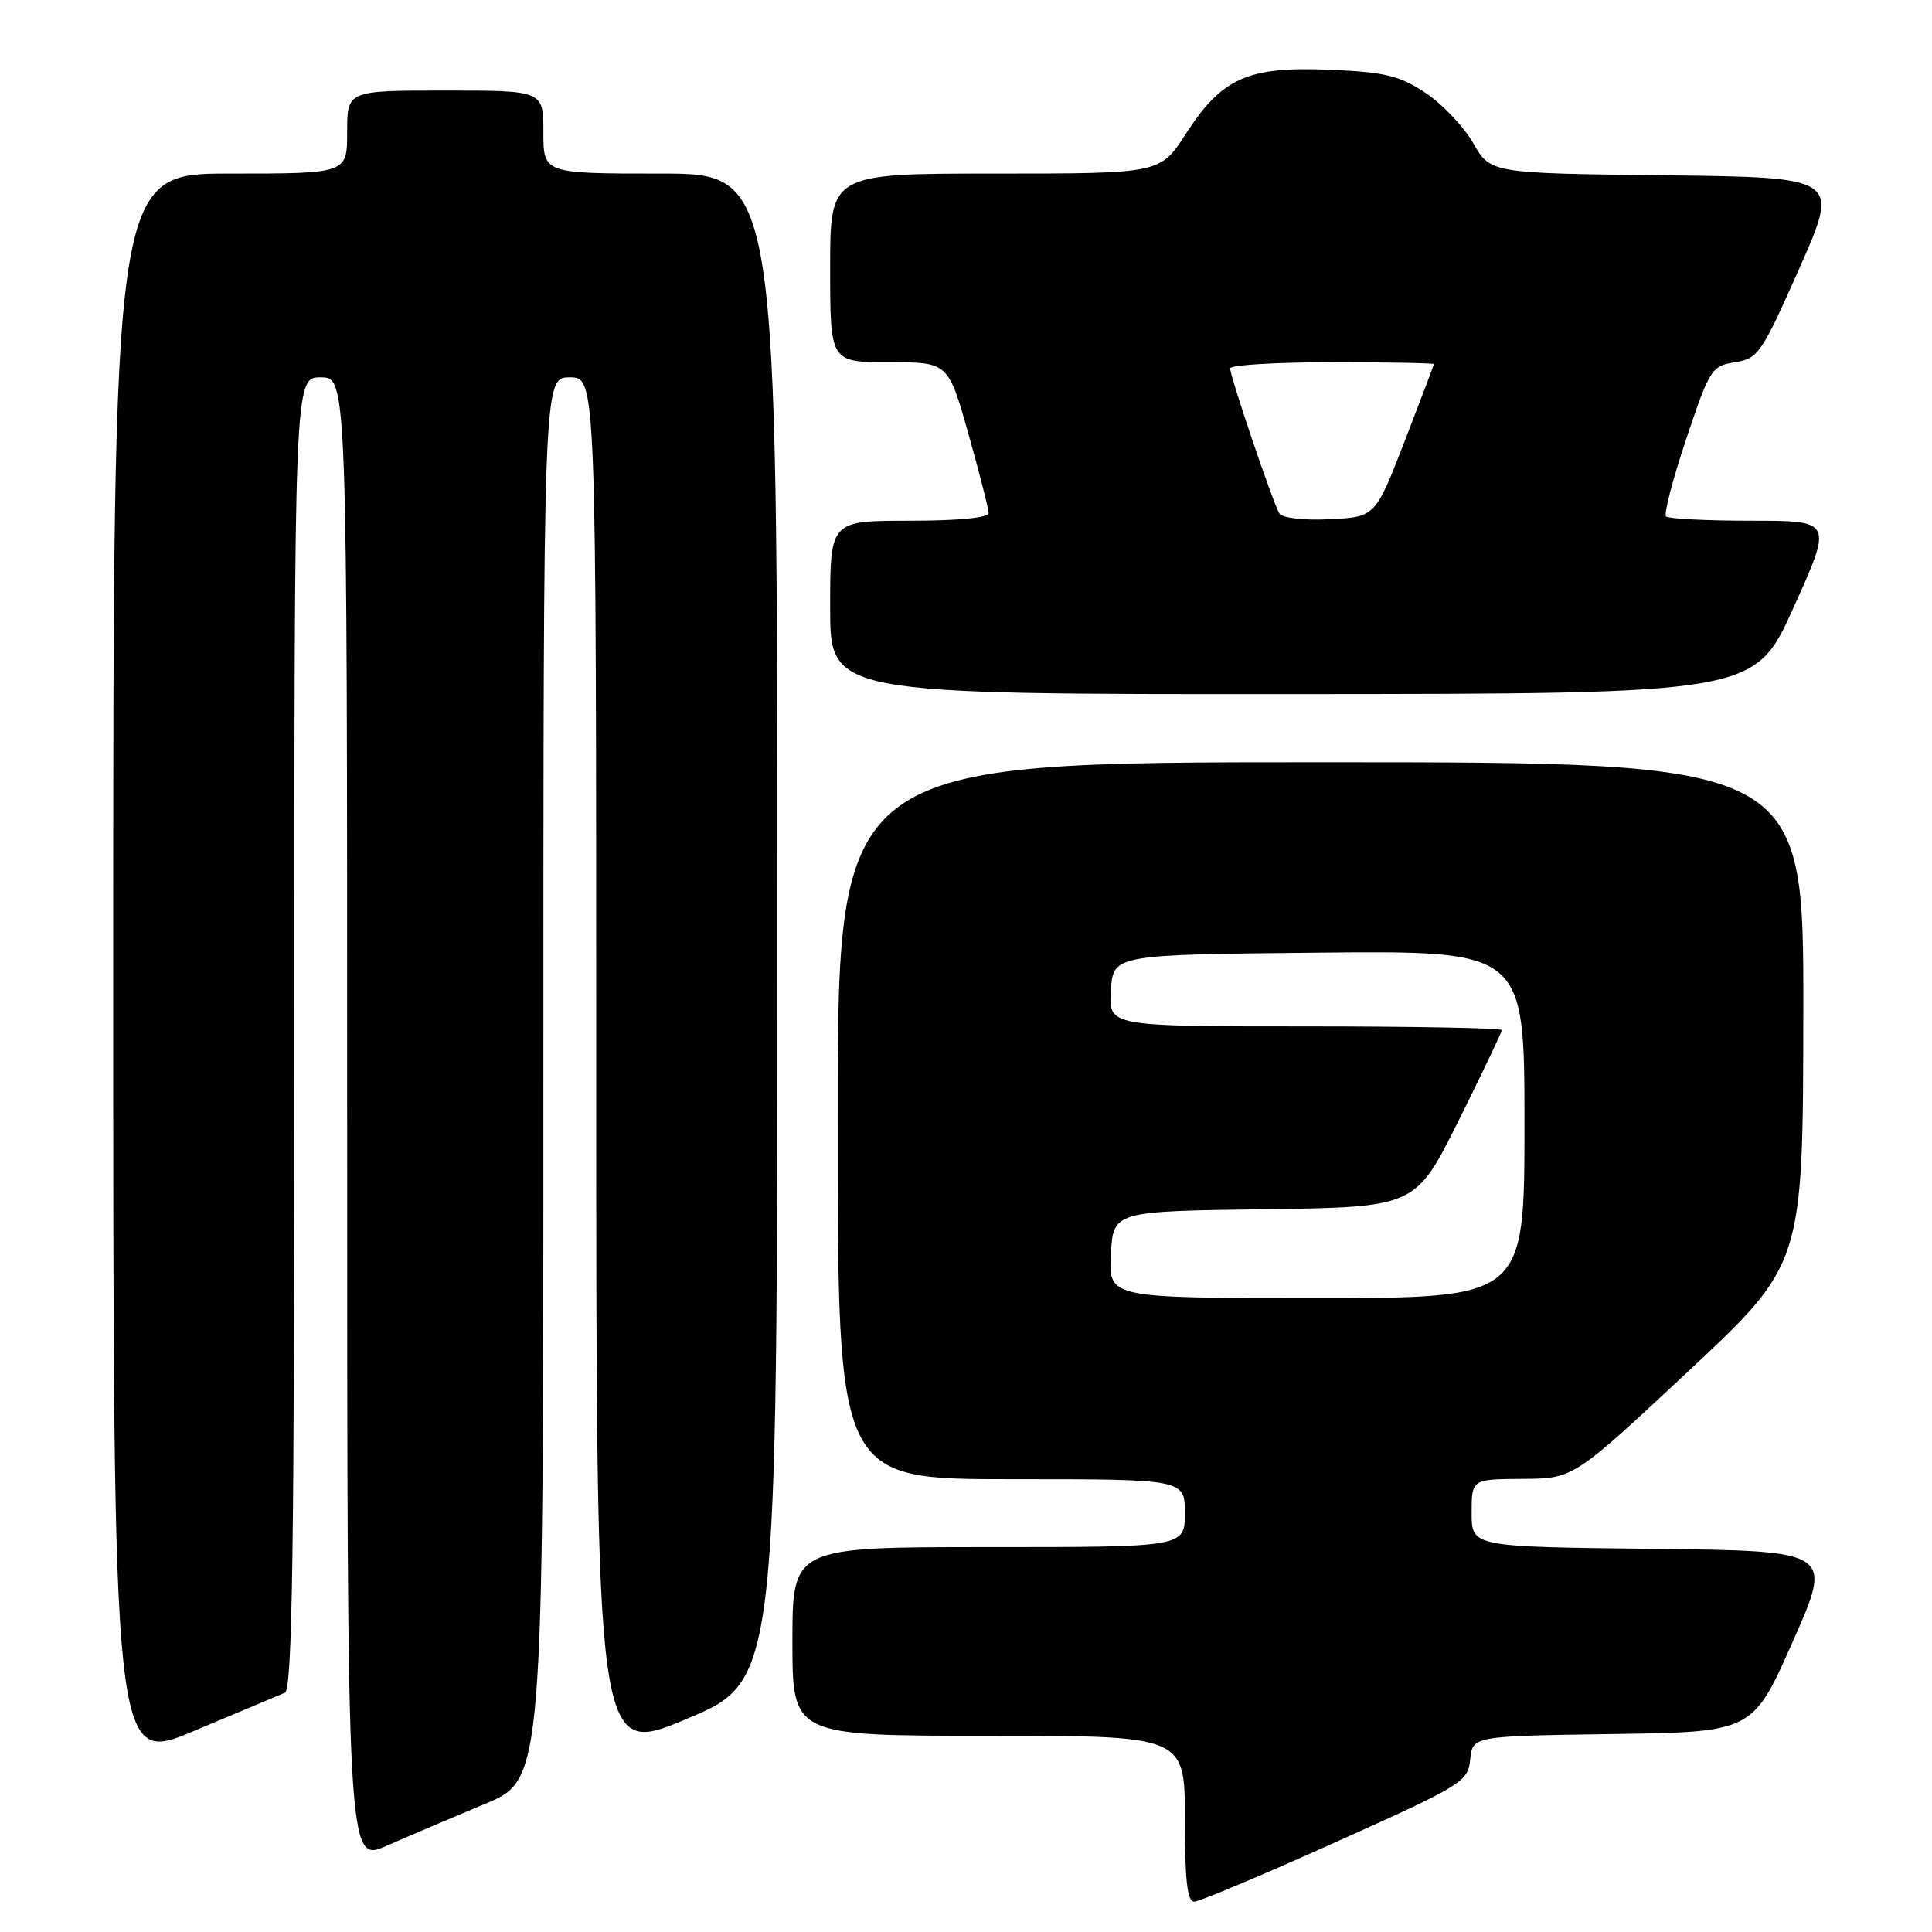 <?xml version="1.0" encoding="UTF-8" standalone="no"?>
<!DOCTYPE svg PUBLIC "-//W3C//DTD SVG 1.1//EN" "http://www.w3.org/Graphics/SVG/1.1/DTD/svg11.dtd" >
<svg xmlns="http://www.w3.org/2000/svg" xmlns:xlink="http://www.w3.org/1999/xlink" version="1.1" viewBox="0 0 256 256">
 <g >
 <path fill="currentColor"
d=" M 177.00 244.09 C 193.83 236.52 194.51 236.10 194.81 233.13 C 195.12 230.04 195.12 230.04 213.69 229.77 C 232.25 229.50 232.25 229.50 237.56 217.50 C 242.88 205.50 242.88 205.50 218.94 205.23 C 195.00 204.96 195.00 204.96 195.00 200.48 C 195.00 196.00 195.00 196.00 201.75 195.96 C 208.50 195.92 208.50 195.92 223.70 181.71 C 238.90 167.50 238.90 167.50 238.95 134.25 C 239.00 101.00 239.00 101.00 175.00 101.00 C 111.00 101.00 111.00 101.00 111.00 148.50 C 111.00 196.00 111.00 196.00 134.00 196.00 C 157.00 196.00 157.00 196.00 157.00 200.50 C 157.00 205.00 157.00 205.00 131.00 205.00 C 105.00 205.00 105.00 205.00 105.00 217.50 C 105.00 230.00 105.00 230.00 131.00 230.00 C 157.00 230.00 157.00 230.00 157.00 241.00 C 157.00 249.14 157.32 251.99 158.25 251.98 C 158.94 251.97 167.38 248.42 177.00 244.09 Z  M 64.25 239.03 C 72.00 235.81 72.00 235.81 72.00 142.91 C 72.00 50.00 72.00 50.00 75.50 50.00 C 79.00 50.00 79.00 50.00 79.00 141.40 C 79.00 232.80 79.00 232.80 91.00 227.76 C 103.00 222.71 103.00 222.71 103.00 122.85 C 103.00 23.00 103.00 23.00 87.50 23.00 C 72.00 23.00 72.00 23.00 72.00 17.50 C 72.00 12.00 72.00 12.00 59.00 12.00 C 46.00 12.00 46.00 12.00 46.00 17.50 C 46.00 23.00 46.00 23.00 30.50 23.00 C 15.00 23.00 15.00 23.00 15.00 128.44 C 15.00 233.88 15.00 233.88 25.75 229.34 C 31.66 226.85 37.06 224.58 37.75 224.30 C 38.74 223.89 39.00 205.47 39.00 136.89 C 39.00 50.00 39.00 50.00 42.50 50.00 C 46.00 50.00 46.00 50.00 46.00 148.44 C 46.00 246.89 46.00 246.89 51.25 244.57 C 54.14 243.30 59.99 240.81 64.25 239.03 Z  M 237.67 80.47 C 242.84 69.00 242.84 69.00 232.09 69.00 C 226.17 69.00 221.08 68.74 220.76 68.43 C 220.45 68.11 221.65 63.50 223.43 58.18 C 226.54 48.90 226.80 48.48 229.90 48.00 C 232.96 47.53 233.43 46.84 238.45 35.50 C 243.76 23.50 243.76 23.50 220.63 23.23 C 197.50 22.96 197.50 22.96 195.21 18.97 C 193.96 16.78 191.10 13.77 188.87 12.29 C 185.41 10.01 183.52 9.55 176.15 9.24 C 165.33 8.79 161.90 10.32 157.12 17.75 C 153.73 23.00 153.73 23.00 131.87 23.00 C 110.00 23.00 110.00 23.00 110.00 35.50 C 110.00 48.00 110.00 48.00 117.82 48.00 C 125.64 48.00 125.64 48.00 128.32 57.49 C 129.79 62.71 131.00 67.44 131.00 67.99 C 131.00 68.61 126.88 69.00 120.50 69.00 C 110.00 69.00 110.00 69.00 110.00 80.50 C 110.00 92.00 110.00 92.00 171.25 91.97 C 232.50 91.94 232.50 91.94 237.67 80.47 Z  M 147.20 166.25 C 147.50 160.50 147.50 160.50 167.53 160.23 C 187.56 159.96 187.56 159.96 193.28 148.47 C 196.43 142.15 199.00 136.76 199.00 136.49 C 199.00 136.22 187.28 136.00 172.95 136.00 C 146.89 136.00 146.89 136.00 147.20 131.25 C 147.50 126.50 147.50 126.50 174.75 126.23 C 202.00 125.97 202.00 125.97 202.00 148.98 C 202.00 172.00 202.00 172.00 174.45 172.00 C 146.90 172.00 146.90 172.00 147.20 166.25 Z  M 169.52 68.03 C 168.69 66.69 163.00 49.91 163.00 48.81 C 163.00 48.37 169.07 48.00 176.50 48.00 C 183.93 48.00 190.00 48.11 189.99 48.25 C 189.99 48.39 188.24 53.00 186.11 58.50 C 182.23 68.50 182.23 68.50 176.20 68.80 C 172.71 68.97 169.90 68.64 169.52 68.03 Z "/>
</g>
</svg>
